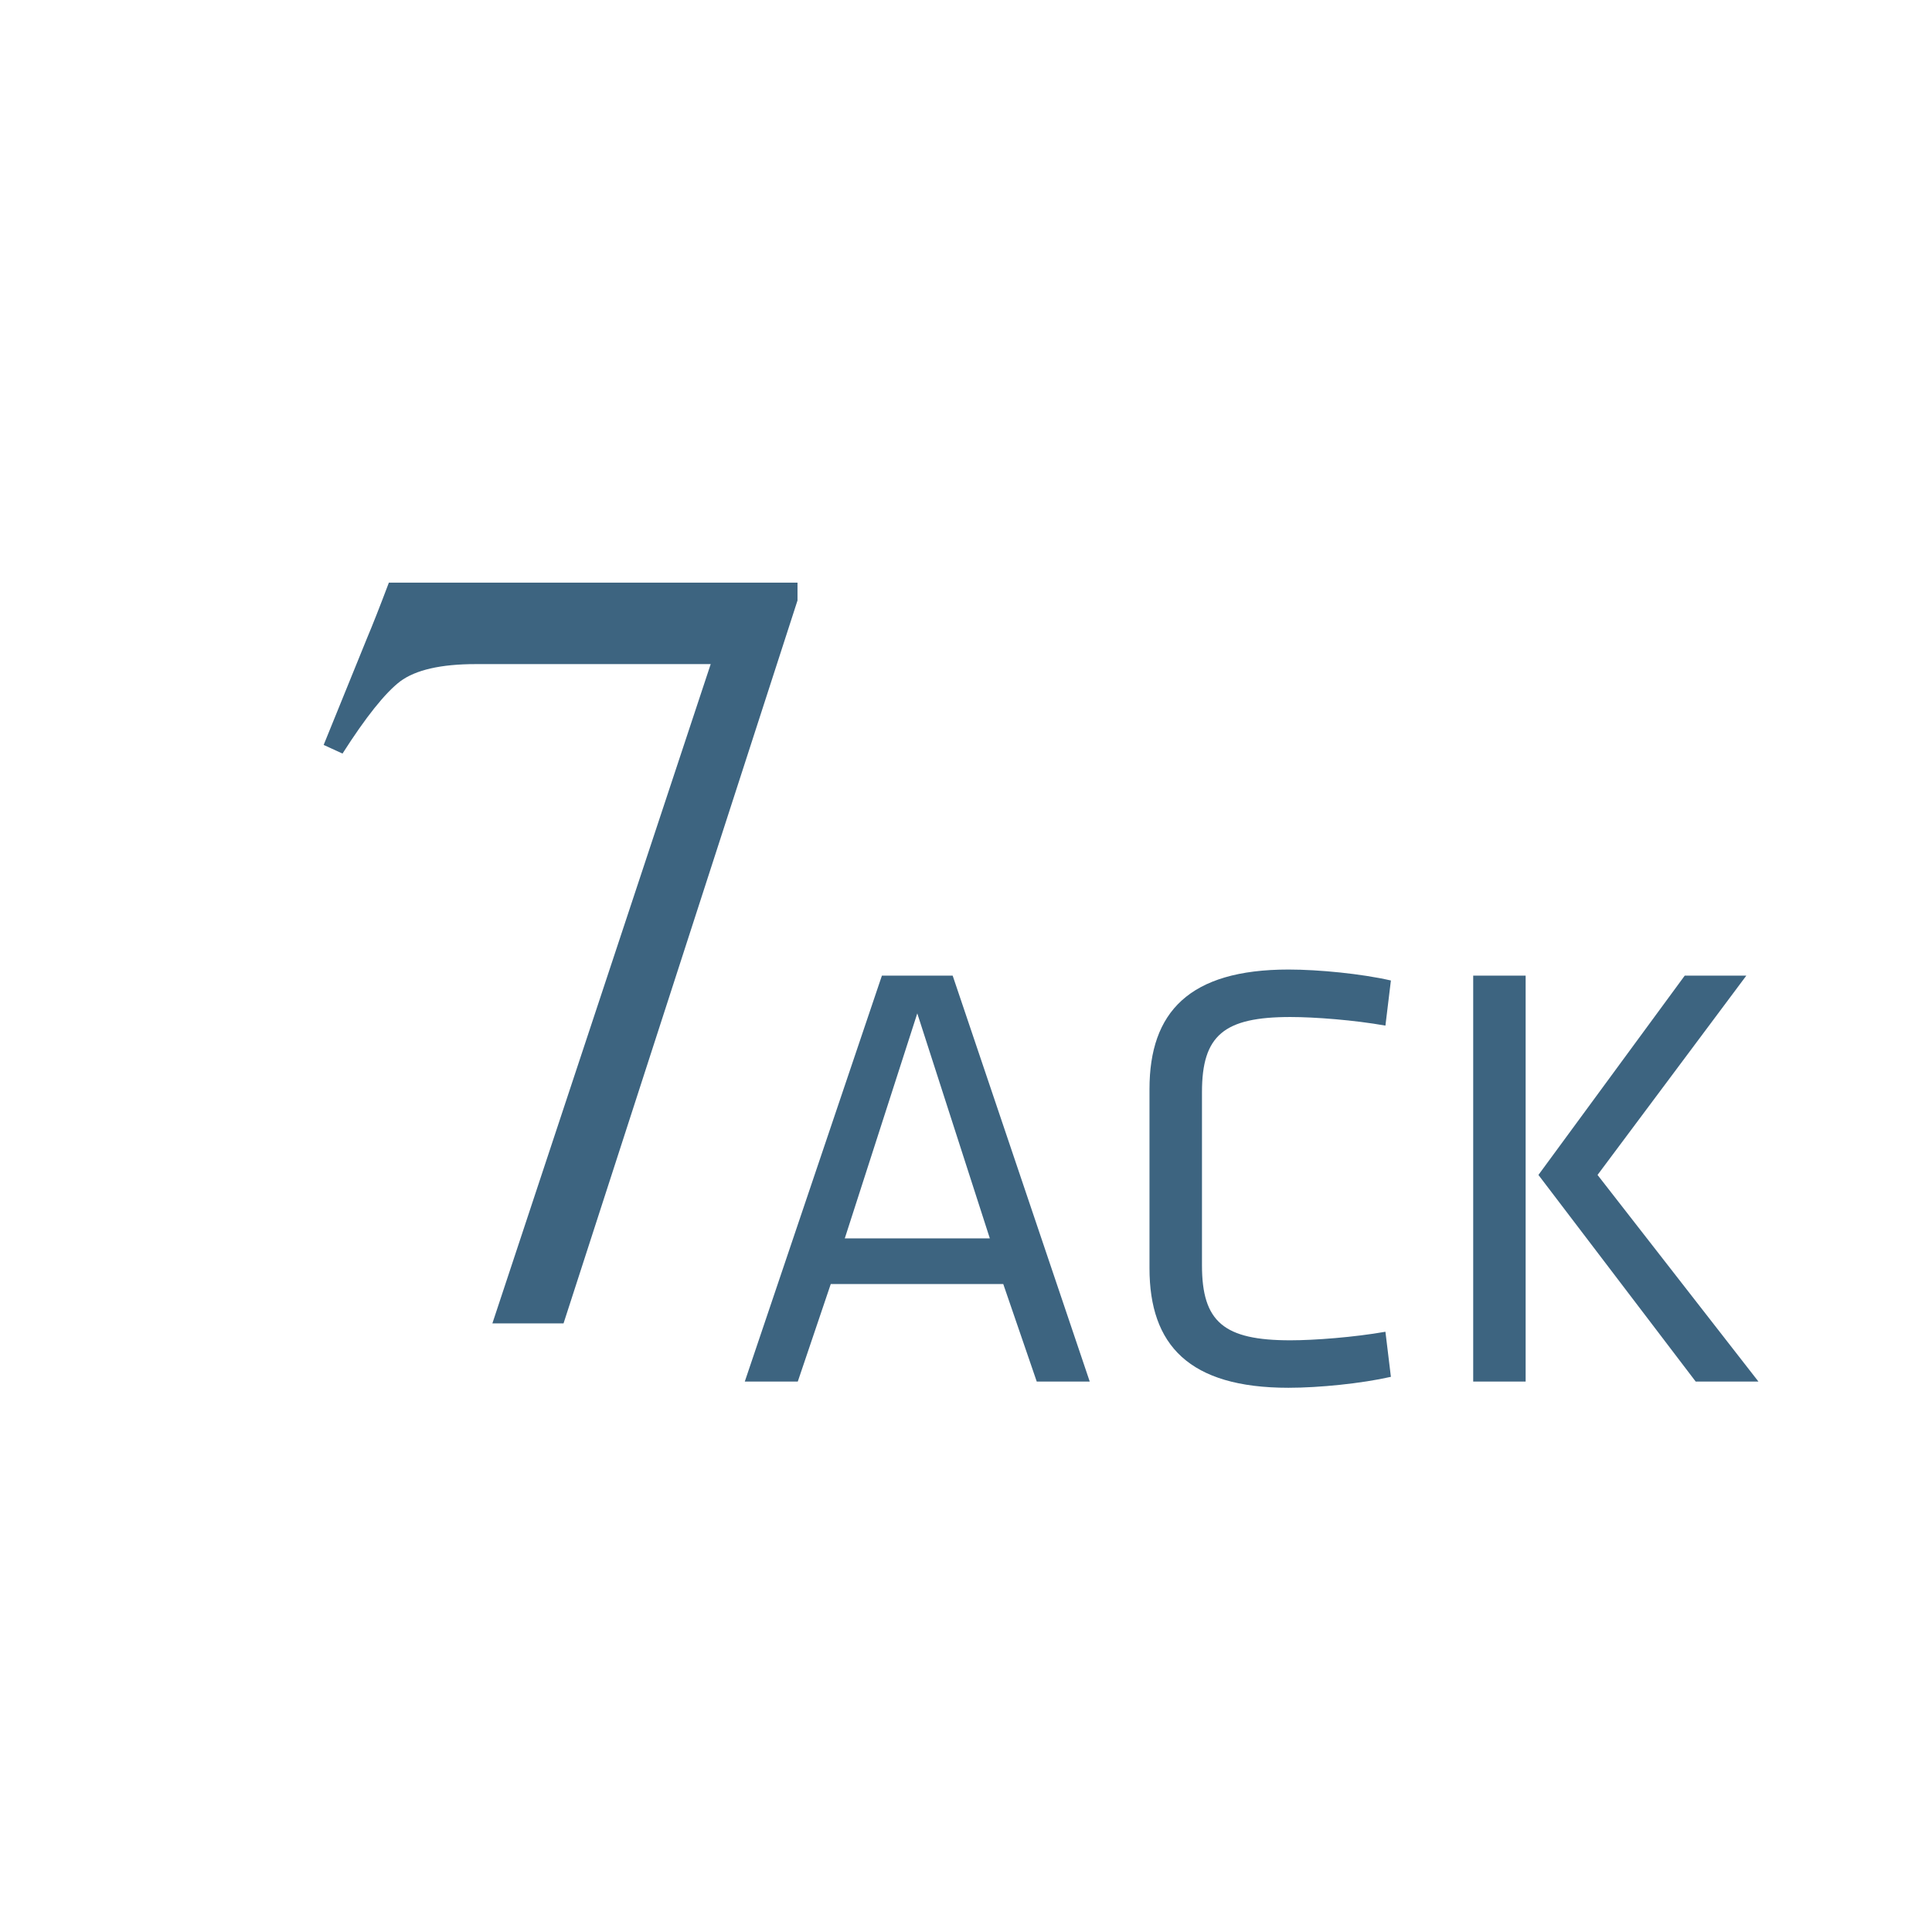 <?xml version="1.0" encoding="utf-8"?>
<!-- Generator: Adobe Illustrator 17.0.0, SVG Export Plug-In . SVG Version: 6.00 Build 0)  -->
<!DOCTYPE svg PUBLIC "-//W3C//DTD SVG 1.1//EN" "http://www.w3.org/Graphics/SVG/1.1/DTD/svg11.dtd">
<svg version="1.1" id="Layer_1" xmlns="http://www.w3.org/2000/svg" xmlns:xlink="http://www.w3.org/1999/xlink" x="0px" y="0px"
	 width="42px" height="42px" viewBox="0 0 42 42" enable-background="new 0 0 42 42" xml:space="preserve">
<path fill-rule="evenodd" clip-rule="evenodd" fill="#3D6480" d="M17.337,12.667v0.387l-5.086,15.715h-1.547l4.746-14.332h-5.109
	c-0.758,0-1.305,0.126-1.641,0.375c-0.328,0.251-0.746,0.774-1.254,1.57l-0.41-0.188c0.508-1.249,0.82-2.019,0.938-2.309
	c0.125-0.296,0.285-0.702,0.48-1.219H17.337z"/>
<g>
	<path fill-rule="evenodd" clip-rule="evenodd" fill="#3D6480" d="M20.71,21.209h-1.538l-2.981,8.825h1.152l0.717-2.12h3.75
		l0.728,2.12h1.152L20.71,21.209z M21.518,26.921h-3.153l1.576-4.891L21.518,26.921z"/>
	<path fill-rule="evenodd" clip-rule="evenodd" fill="#3D6480" d="M26.13,23.74c0-1.233,0.477-1.631,1.921-1.631
		c0.53,0,1.392,0.066,2.067,0.187l0.119-0.981c-0.637-0.146-1.563-0.238-2.227-0.238c-2.16,0-3.021,0.928-3.021,2.598v3.896
		c0,1.67,0.861,2.598,3.021,2.598c0.663,0,1.59-0.093,2.227-0.238l-0.119-0.98c-0.676,0.119-1.537,0.186-2.067,0.186
		c-1.444,0-1.921-0.398-1.921-1.63V23.74z"/>
	<path fill-rule="evenodd" clip-rule="evenodd" fill="#3D6480" d="M33.166,21.209h-1.14v8.825h1.14V21.209z M37.964,21.209h-1.339
		l-3.181,4.333l3.419,4.492h1.364l-3.498-4.492L37.964,21.209z"/>
</g>
</svg>
